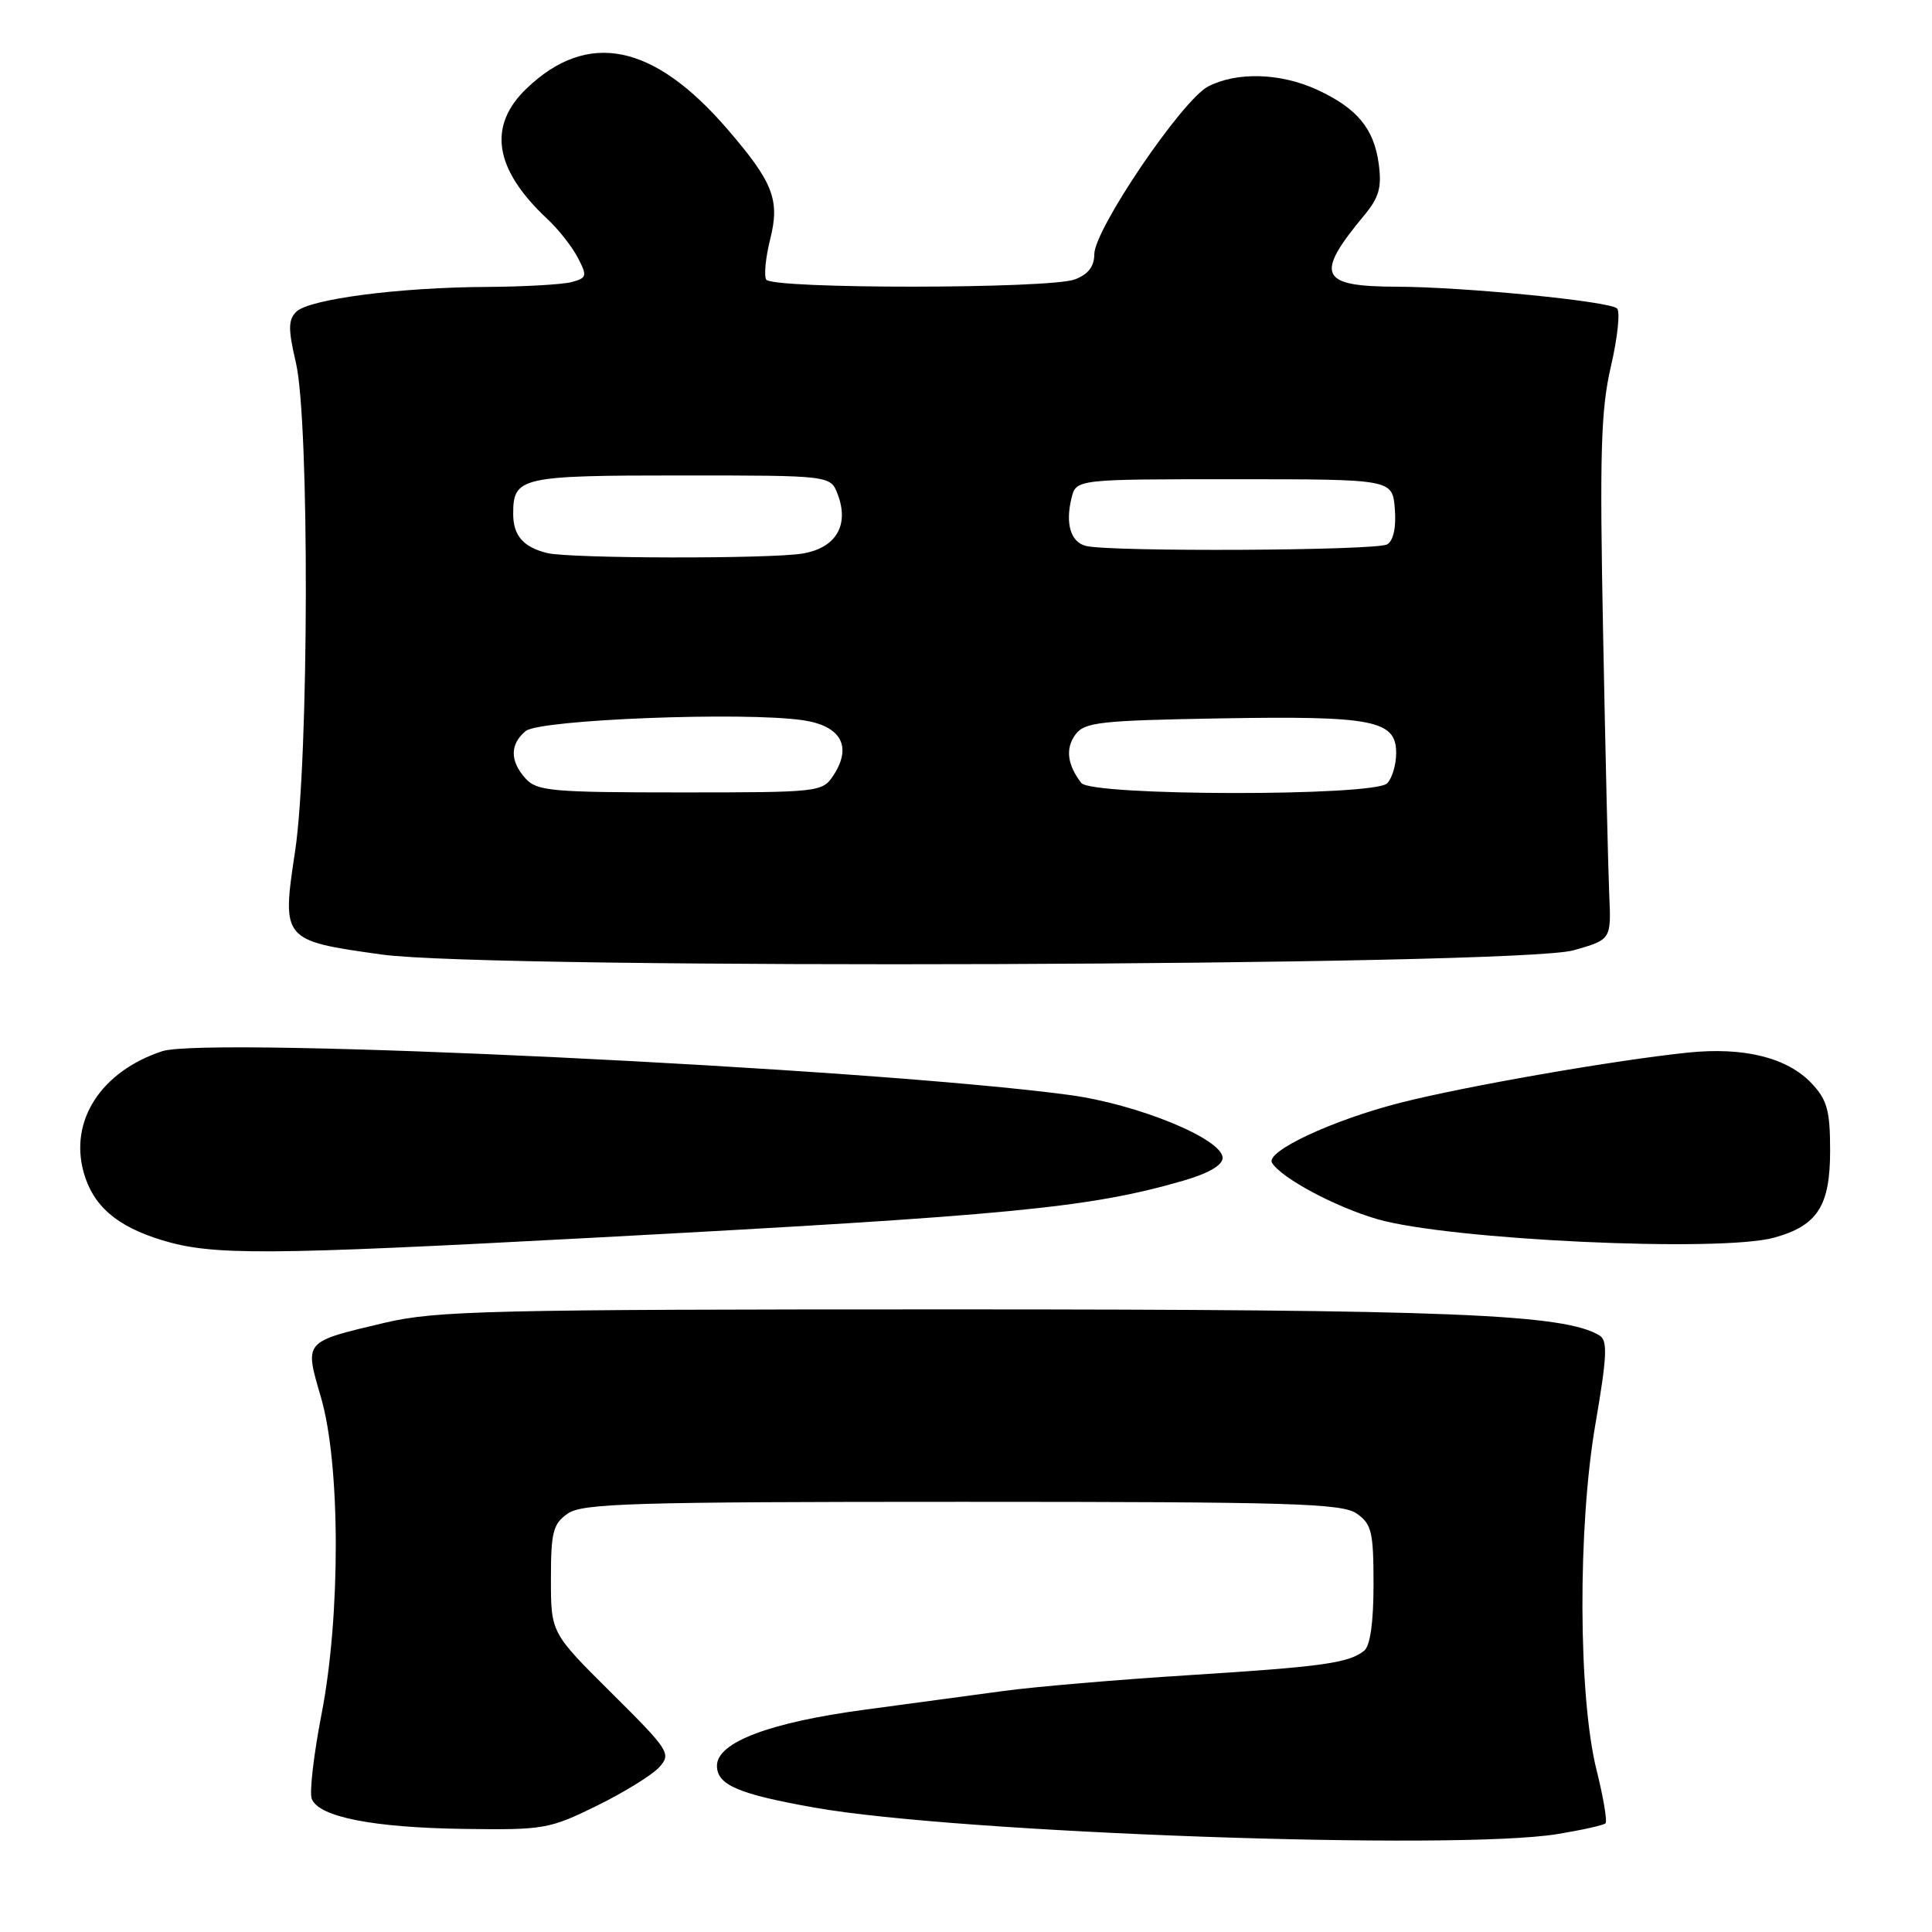 <?xml version="1.0" encoding="UTF-8" standalone="no"?>
<!DOCTYPE svg PUBLIC "-//W3C//DTD SVG 1.1//EN" "http://www.w3.org/Graphics/SVG/1.1/DTD/svg11.dtd" >
<svg xmlns="http://www.w3.org/2000/svg" xmlns:xlink="http://www.w3.org/1999/xlink" version="1.1" viewBox="0 0 256 256">
 <g >
 <path fill="currentColor"
d=" M 206.39 243.02 C 209.62 242.49 212.48 241.85 212.74 241.60 C 212.99 241.34 212.46 238.18 211.56 234.57 C 209.12 224.85 209.04 202.36 211.41 188.65 C 212.94 179.73 213.04 177.64 211.96 176.97 C 207.32 174.11 192.21 173.50 126.00 173.50 C 64.87 173.50 57.79 173.67 51.00 175.27 C 40.15 177.84 40.34 177.62 42.53 185.16 C 45.12 194.02 45.15 214.11 42.60 227.16 C 41.57 232.48 40.98 237.52 41.31 238.36 C 42.23 240.75 49.40 242.17 61.46 242.34 C 72.06 242.49 72.80 242.36 79.09 239.27 C 82.69 237.50 86.41 235.20 87.35 234.17 C 88.97 232.37 88.70 231.95 81.02 224.32 C 73.00 216.36 73.00 216.36 73.00 209.23 C 73.00 203.01 73.28 201.92 75.22 200.56 C 77.16 199.20 83.81 199.00 127.50 199.00 C 171.19 199.00 177.84 199.20 179.78 200.56 C 181.75 201.94 182.00 202.99 182.00 209.93 C 182.00 215.00 181.56 218.10 180.75 218.74 C 178.68 220.37 175.25 220.85 157.50 221.97 C 148.15 222.56 137.12 223.50 133.00 224.06 C 128.88 224.62 120.63 225.73 114.68 226.53 C 102.00 228.22 95.00 230.86 95.00 233.97 C 95.00 236.52 97.83 237.73 108.00 239.53 C 127.03 242.89 192.88 245.24 206.39 243.02 Z  M 78.50 164.01 C 134.10 161.04 144.31 160.05 156.75 156.46 C 160.11 155.49 162.00 154.40 162.00 153.43 C 162.00 150.92 150.76 146.31 141.70 145.09 C 115.16 141.52 27.55 137.30 21.50 139.29 C 13.42 141.95 9.18 148.46 11.08 155.32 C 12.31 159.78 15.47 162.51 21.50 164.34 C 28.19 166.37 35.07 166.33 78.50 164.01 Z  M 235.10 163.99 C 240.83 162.40 242.50 159.80 242.50 152.48 C 242.50 147.16 242.11 145.75 240.07 143.57 C 236.83 140.13 231.07 138.70 223.60 139.48 C 213.82 140.50 194.16 143.93 185.60 146.11 C 176.58 148.40 167.63 152.59 168.55 154.08 C 169.80 156.11 176.92 159.92 182.49 161.54 C 192.00 164.30 227.95 165.98 235.10 163.99 Z  M 208.50 125.92 C 213.50 124.50 213.50 124.50 213.23 118.50 C 213.09 115.20 212.72 99.65 212.42 83.95 C 211.95 59.96 212.12 54.29 213.46 48.52 C 214.34 44.74 214.70 41.30 214.27 40.87 C 213.32 39.92 193.96 38.01 185.00 37.99 C 174.85 37.96 174.18 36.45 180.75 28.55 C 182.73 26.17 183.11 24.84 182.69 21.72 C 182.06 17.03 179.81 14.32 174.50 11.88 C 169.66 9.66 163.89 9.49 160.08 11.46 C 156.64 13.24 145.00 30.40 145.00 33.69 C 145.00 35.30 144.19 36.36 142.43 37.02 C 139.11 38.29 102.31 38.31 101.53 37.05 C 101.21 36.53 101.45 34.11 102.06 31.67 C 103.36 26.49 102.45 24.15 96.39 17.12 C 86.60 5.75 77.89 3.98 69.80 11.70 C 64.57 16.69 65.47 22.42 72.53 29.02 C 73.99 30.38 75.81 32.69 76.56 34.14 C 77.84 36.59 77.77 36.83 75.72 37.38 C 74.50 37.70 69.45 37.99 64.50 38.02 C 52.90 38.07 40.93 39.64 39.26 41.31 C 38.18 42.39 38.17 43.61 39.21 48.06 C 41.02 55.81 40.94 100.60 39.10 112.81 C 37.32 124.56 37.38 124.64 50.58 126.48 C 65.03 128.50 201.13 128.02 208.50 125.92 Z  M 69.65 103.17 C 67.55 100.85 67.55 98.62 69.65 96.87 C 71.50 95.34 98.69 94.28 106.43 95.44 C 111.45 96.19 112.94 98.91 110.44 102.73 C 108.98 104.96 108.60 105.00 90.13 105.00 C 73.17 105.00 71.15 104.82 69.65 103.17 Z  M 143.28 103.75 C 141.42 101.34 141.15 99.18 142.49 97.35 C 143.69 95.69 145.69 95.47 161.69 95.19 C 181.96 94.84 185.00 95.43 185.00 99.78 C 185.00 101.33 184.46 103.14 183.80 103.80 C 182.06 105.54 144.63 105.49 143.28 103.75 Z  M 72.50 73.28 C 69.33 72.50 68.00 70.96 68.00 68.08 C 68.00 63.22 68.95 63.00 90.22 63.00 C 110.05 63.00 110.05 63.00 111.00 65.50 C 112.56 69.60 110.77 72.61 106.33 73.35 C 101.94 74.07 75.51 74.02 72.50 73.28 Z  M 143.85 72.33 C 141.86 71.80 141.15 69.38 141.98 66.00 C 142.59 63.50 142.59 63.50 163.55 63.50 C 184.50 63.50 184.50 63.50 184.82 67.40 C 185.02 69.84 184.65 71.61 183.82 72.13 C 182.49 72.97 146.93 73.15 143.85 72.33 Z "/>
</g>
</svg>